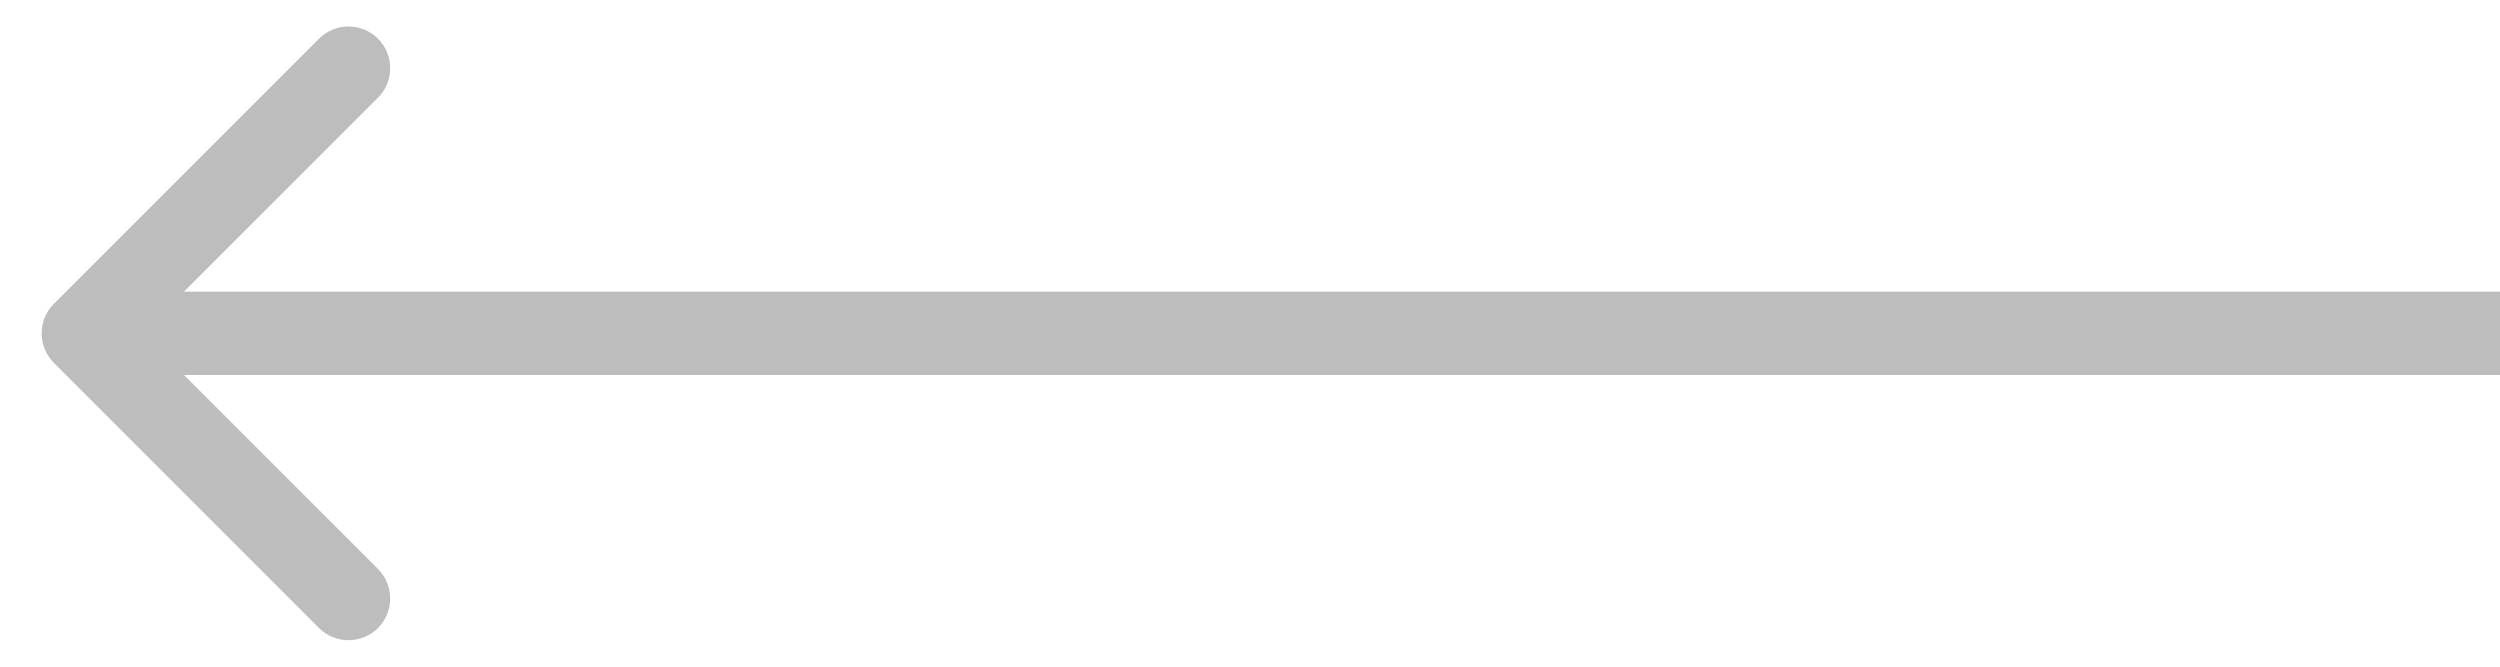 <?xml version="1.0" encoding="UTF-8" standalone="no"?><svg width='30' height='8' viewBox='0 0 30 8' fill='none' xmlns='http://www.w3.org/2000/svg'>
<path d='M0.646 4.354C0.451 4.158 0.451 3.842 0.646 3.646L3.828 0.464C4.024 0.269 4.34 0.269 4.536 0.464C4.731 0.66 4.731 0.976 4.536 1.172L1.707 4L4.536 6.828C4.731 7.024 4.731 7.34 4.536 7.536C4.34 7.731 4.024 7.731 3.828 7.536L0.646 4.354ZM30 4.5H1V3.5H30V4.5Z' fill='#BDBDBD'/>
</svg>
